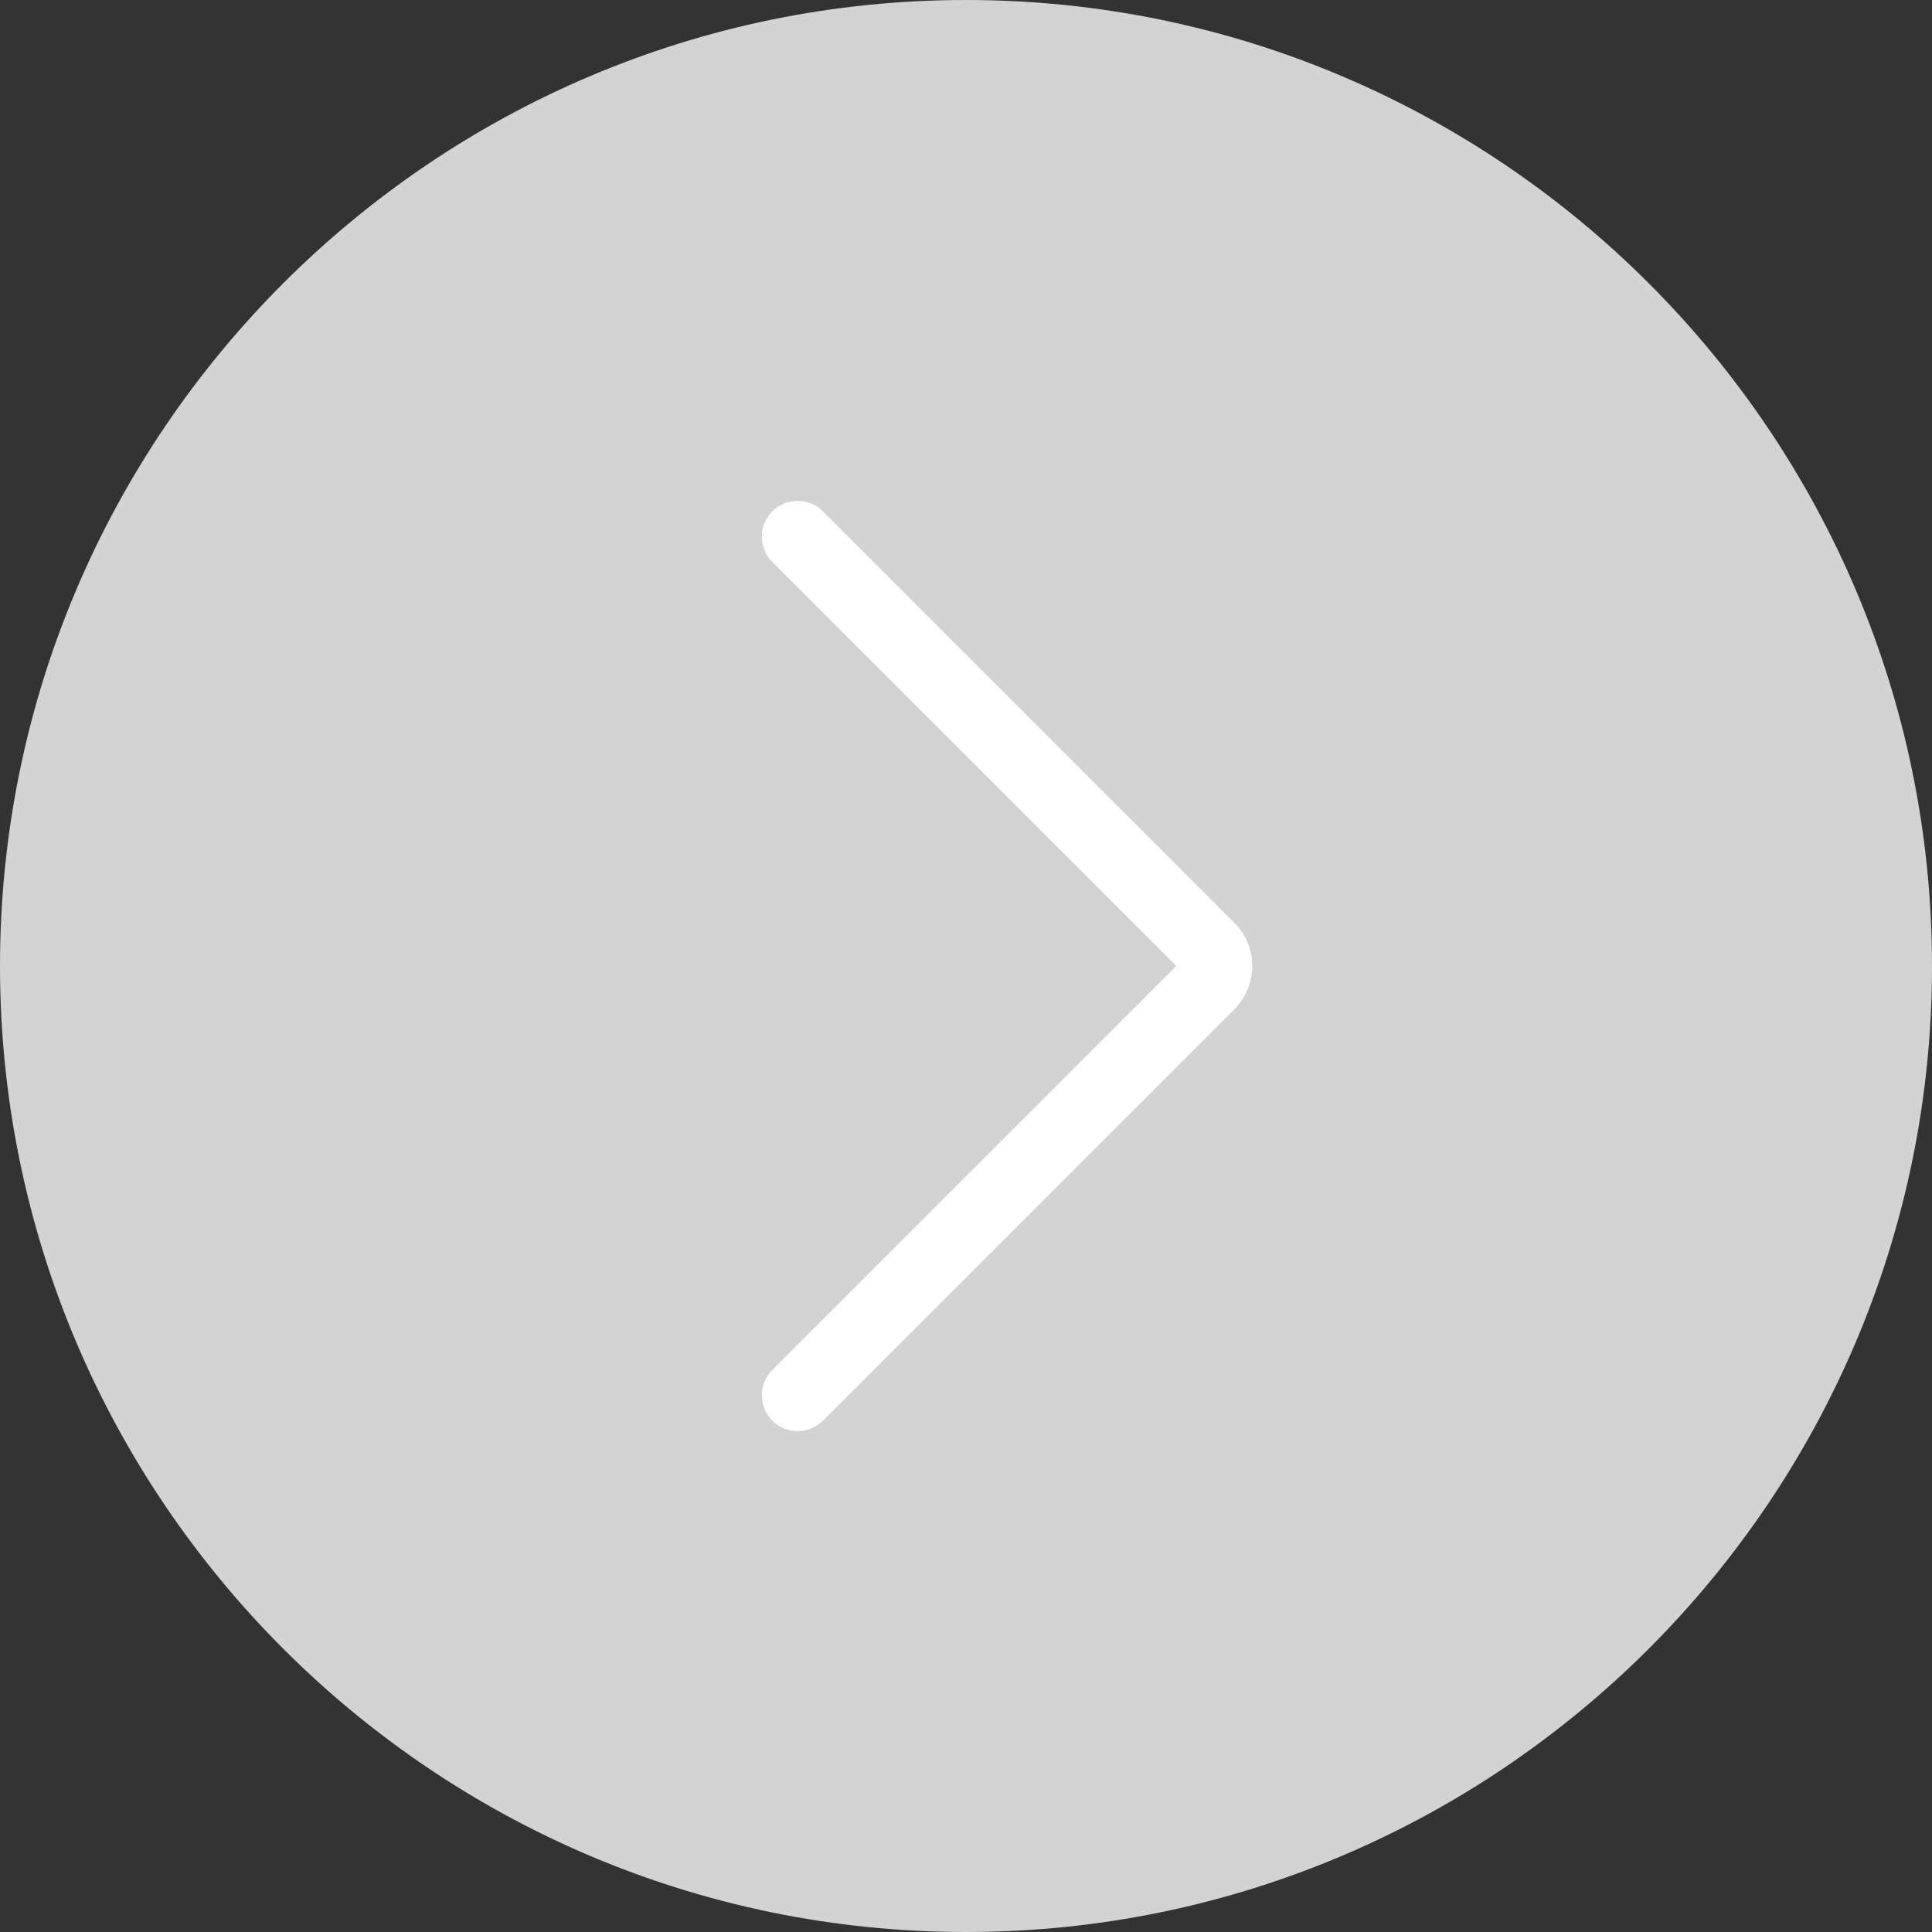 <?xml version="1.0"?>
<svg xmlns="http://www.w3.org/2000/svg" xmlns:xlink="http://www.w3.org/1999/xlink" version="1.1" id="Capa_1" x="0px" y="0px" viewBox="0 0 54 54" style="enable-background:new 0 0 54 54;" xml:space="preserve" width="512px" height="512px" class="hovered-paths"><rect x="0" y="0" width="54" height="54" fill="#333333" stroke="none"/><g><g>
	<g>
		<path style="fill:#D3D3D3" d="M27,53L27,53C12.641,53,1,41.359,1,27v0C1,12.641,12.641,1,27,1h0c14.359,0,26,11.641,26,26v0    C53,41.359,41.359,53,27,53z" data-original="#4FBA6F" class="hovered-path active-path" data-old_color="#4FBA6F"/>
		<path style="fill:#D3D3D3" d="M27,54C12.112,54,0,41.888,0,27S12.112,0,27,0s27,12.112,27,27S41.888,54,27,54z M27,2    C13.215,2,2,13.215,2,27s11.215,25,25,25s25-11.215,25-25S40.785,2,27,2z" data-original="#4FBA6F" class="hovered-path active-path" data-old_color="#4FBA6F"/>
	</g>
	<path style="fill:#FFFFFF" d="M22.294,40c-0.256,0-0.512-0.098-0.707-0.293c-0.391-0.391-0.391-1.023,0-1.414L32.88,27   L21.587,15.707c-0.391-0.391-0.391-1.023,0-1.414s1.023-0.391,1.414,0l11.498,11.498c0.667,0.667,0.667,1.751,0,2.418   L23.001,39.707C22.806,39.902,22.55,40,22.294,40z" data-original="#FFFFFF" class="" data-old_color="#FFFFFF"/>
</g></g> </svg>
